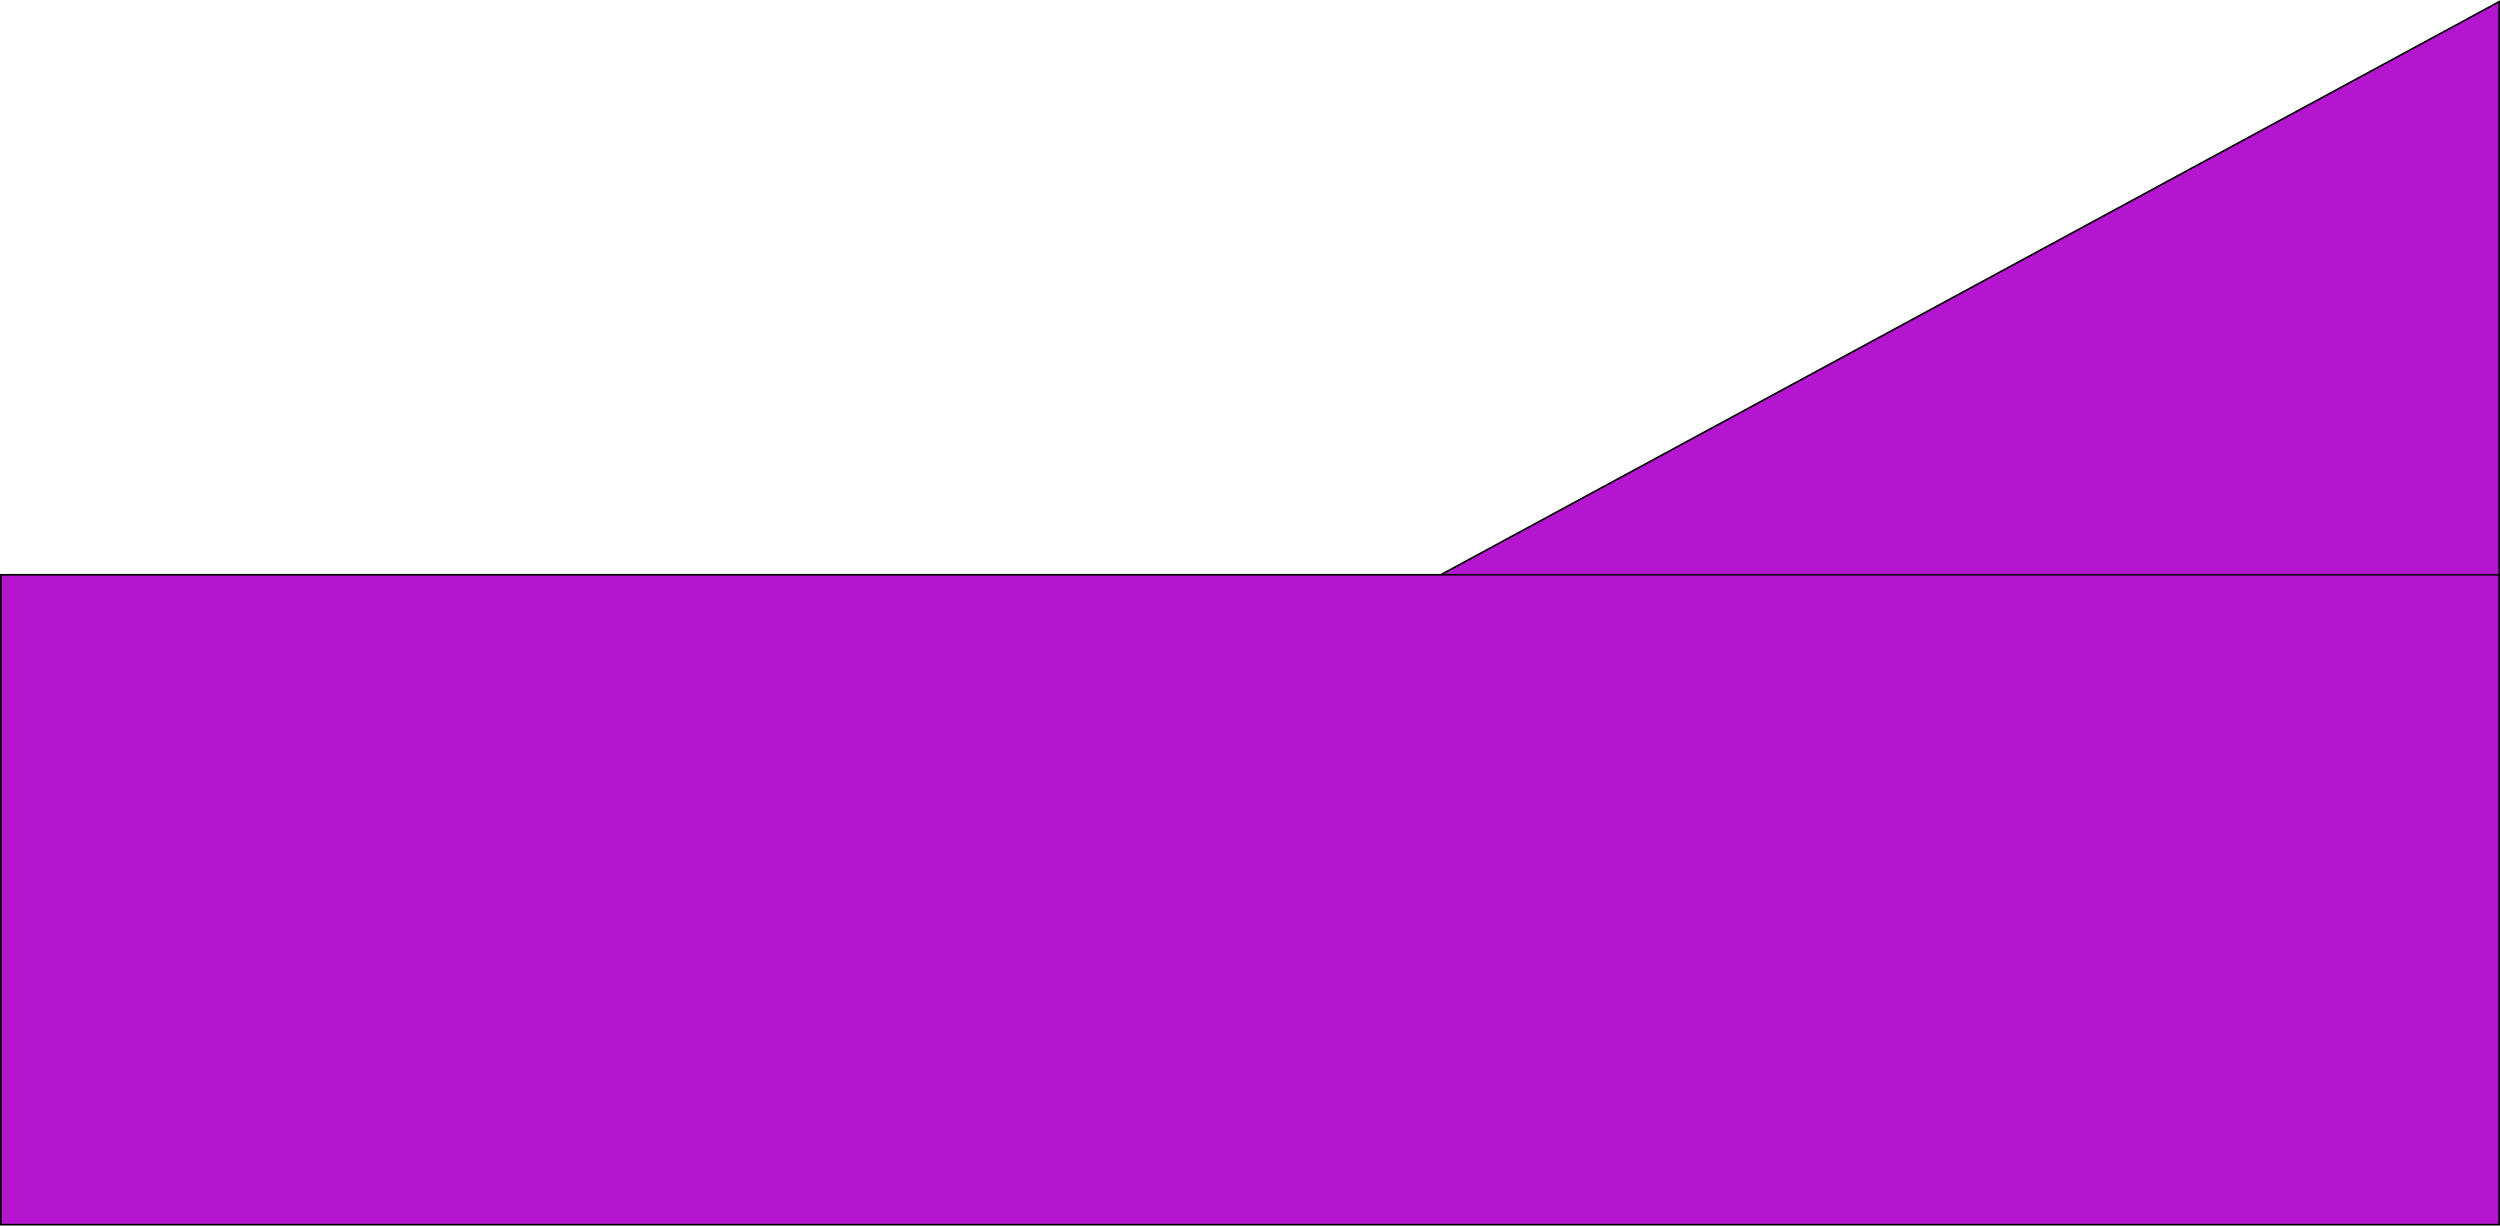 <svg width="1481" height="726" viewBox="0 0 1481 726" fill="none" xmlns="http://www.w3.org/2000/svg">
<path d="M1480.5 340.5V725.5H0.5V340.5H853.5L1480.5 1V340.5Z" fill="#B415CE"/>
<path d="M1480.5 340.5V725.5H0.5V340.5H853.5M1480.5 340.5H853.5M1480.5 340.5V1L853.5 340.5" stroke="black"/>
</svg>
